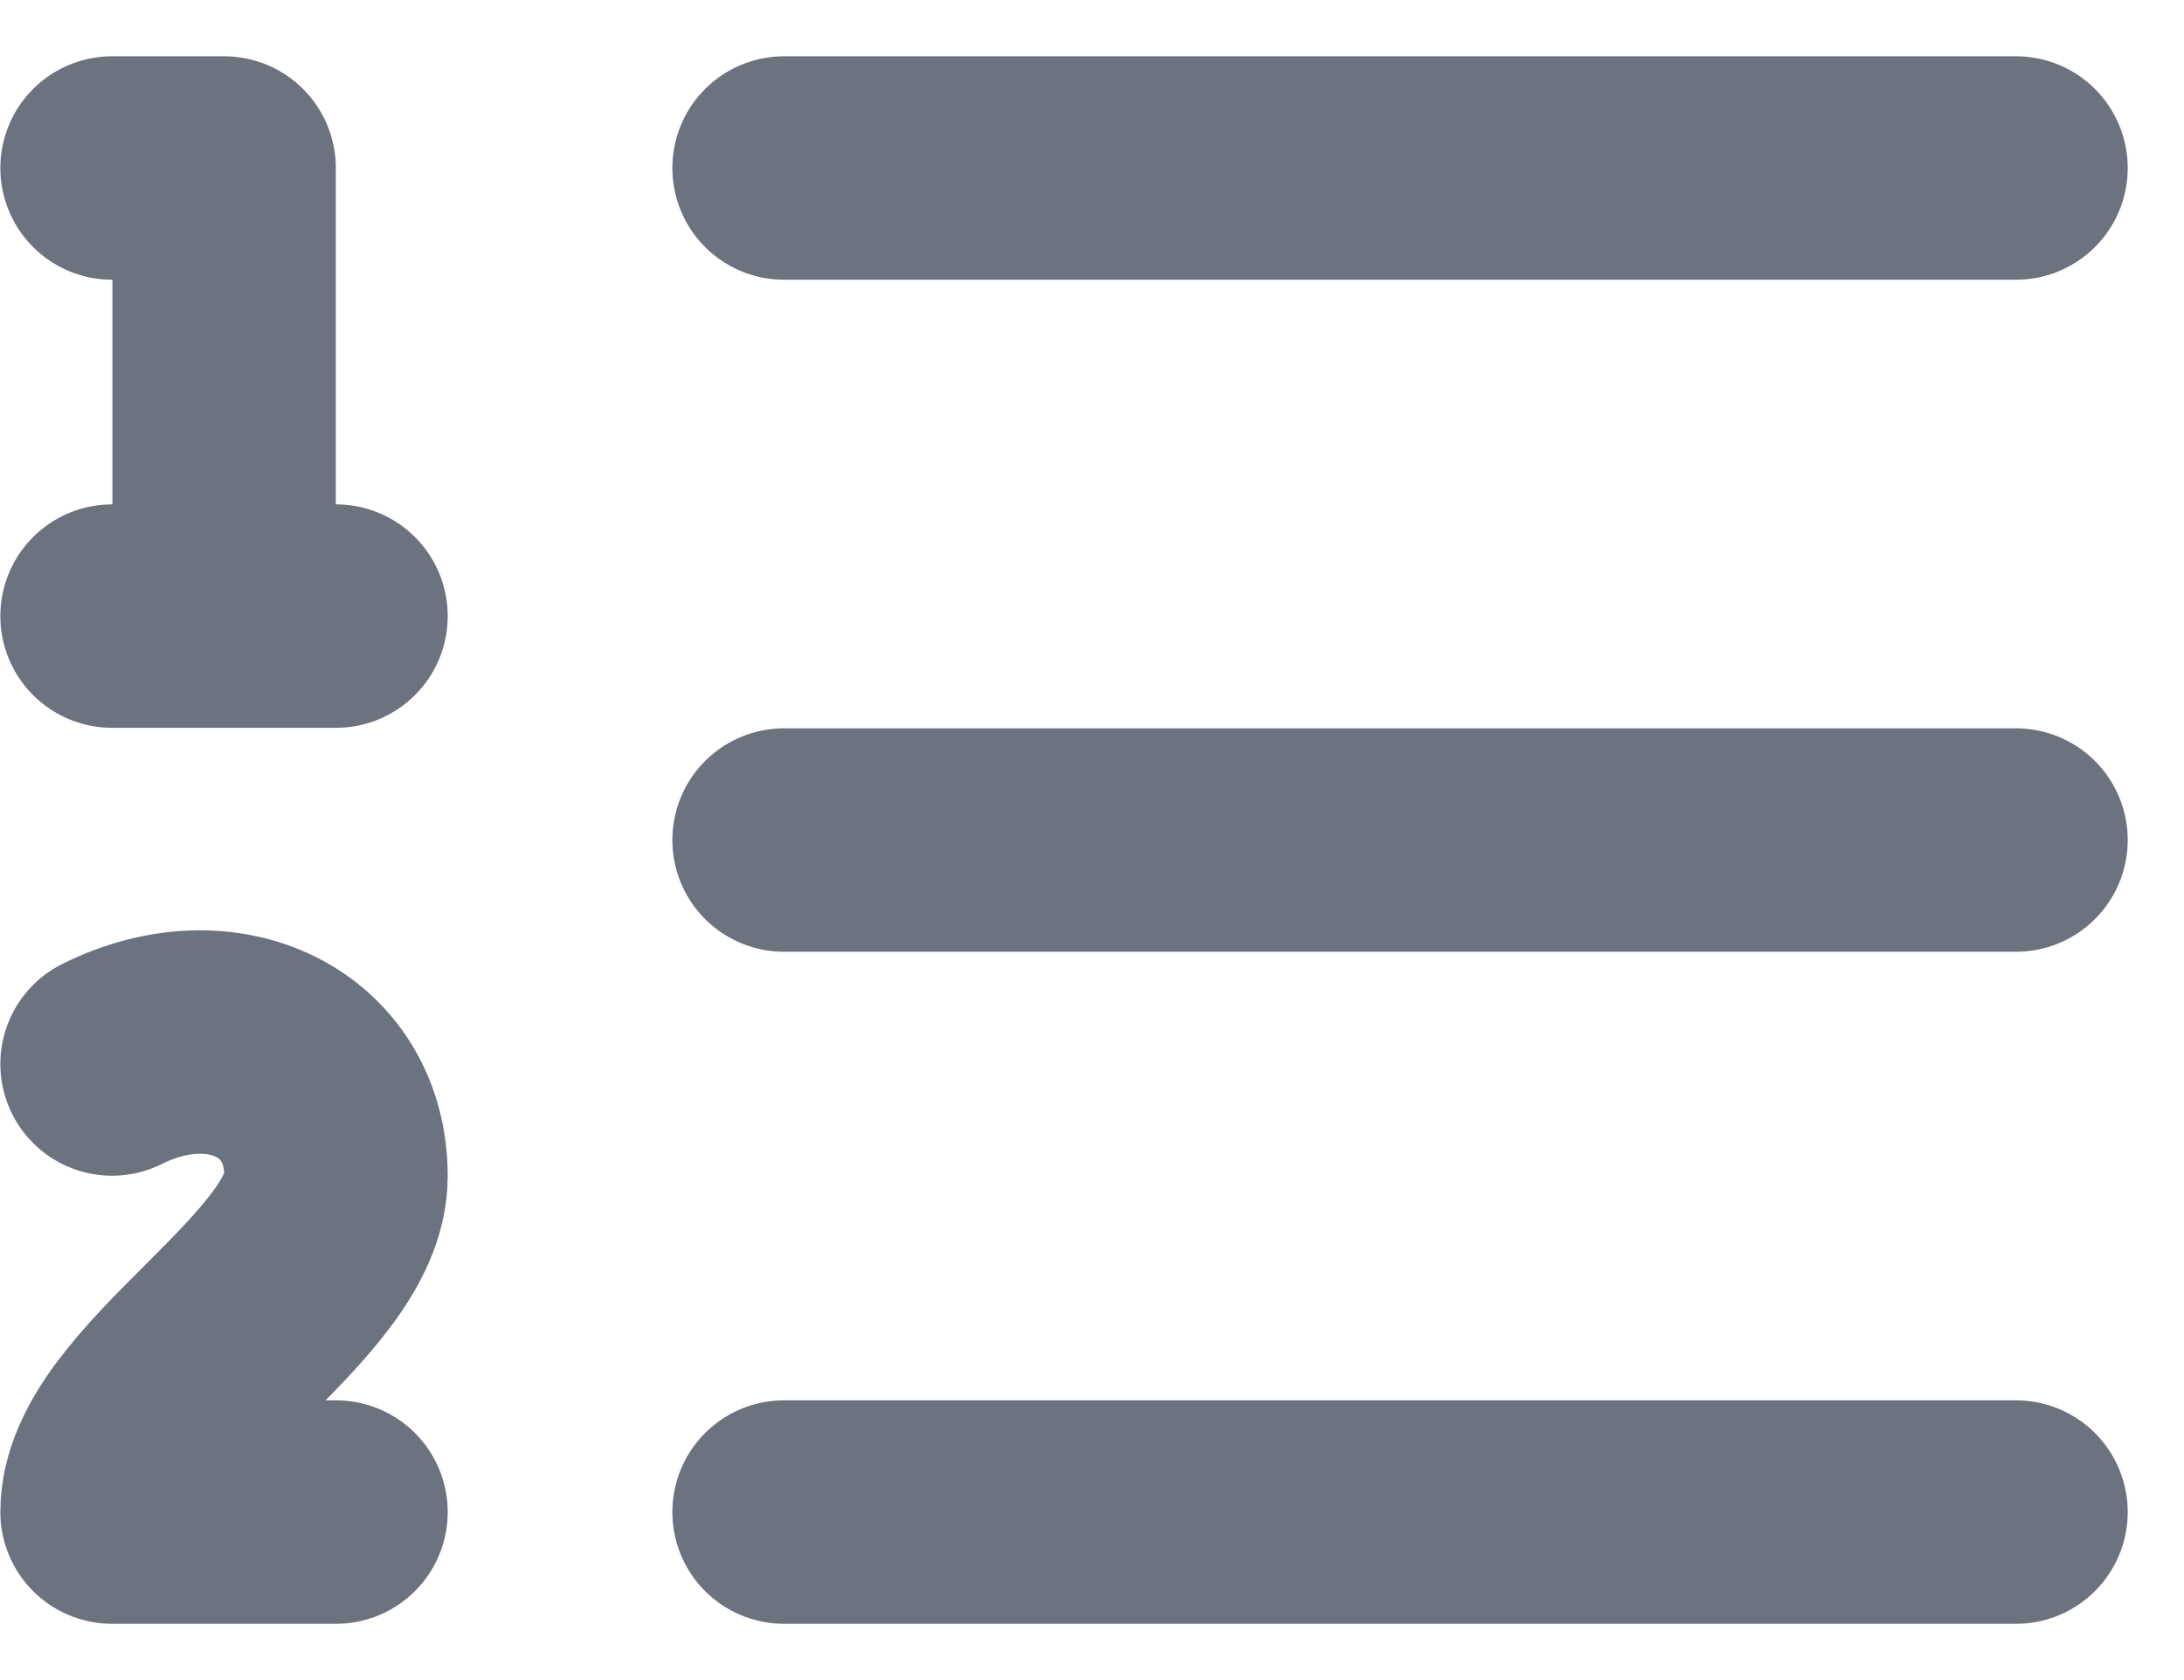 <svg width="13" height="10" viewBox="0 0 13 10" fill="none" xmlns="http://www.w3.org/2000/svg">
<path d="M4.667 1H12M4.667 5H12M4.667 9H12M0.667 1H1.334V3.667M0.667 3.667H2M2 9H0.667C0.667 8.333 2 7.667 2 7C2 6.333 1.334 6 0.667 6.333" stroke="#6B7280" stroke-width="1.33" stroke-linecap="round" stroke-linejoin="round"/>
</svg>
